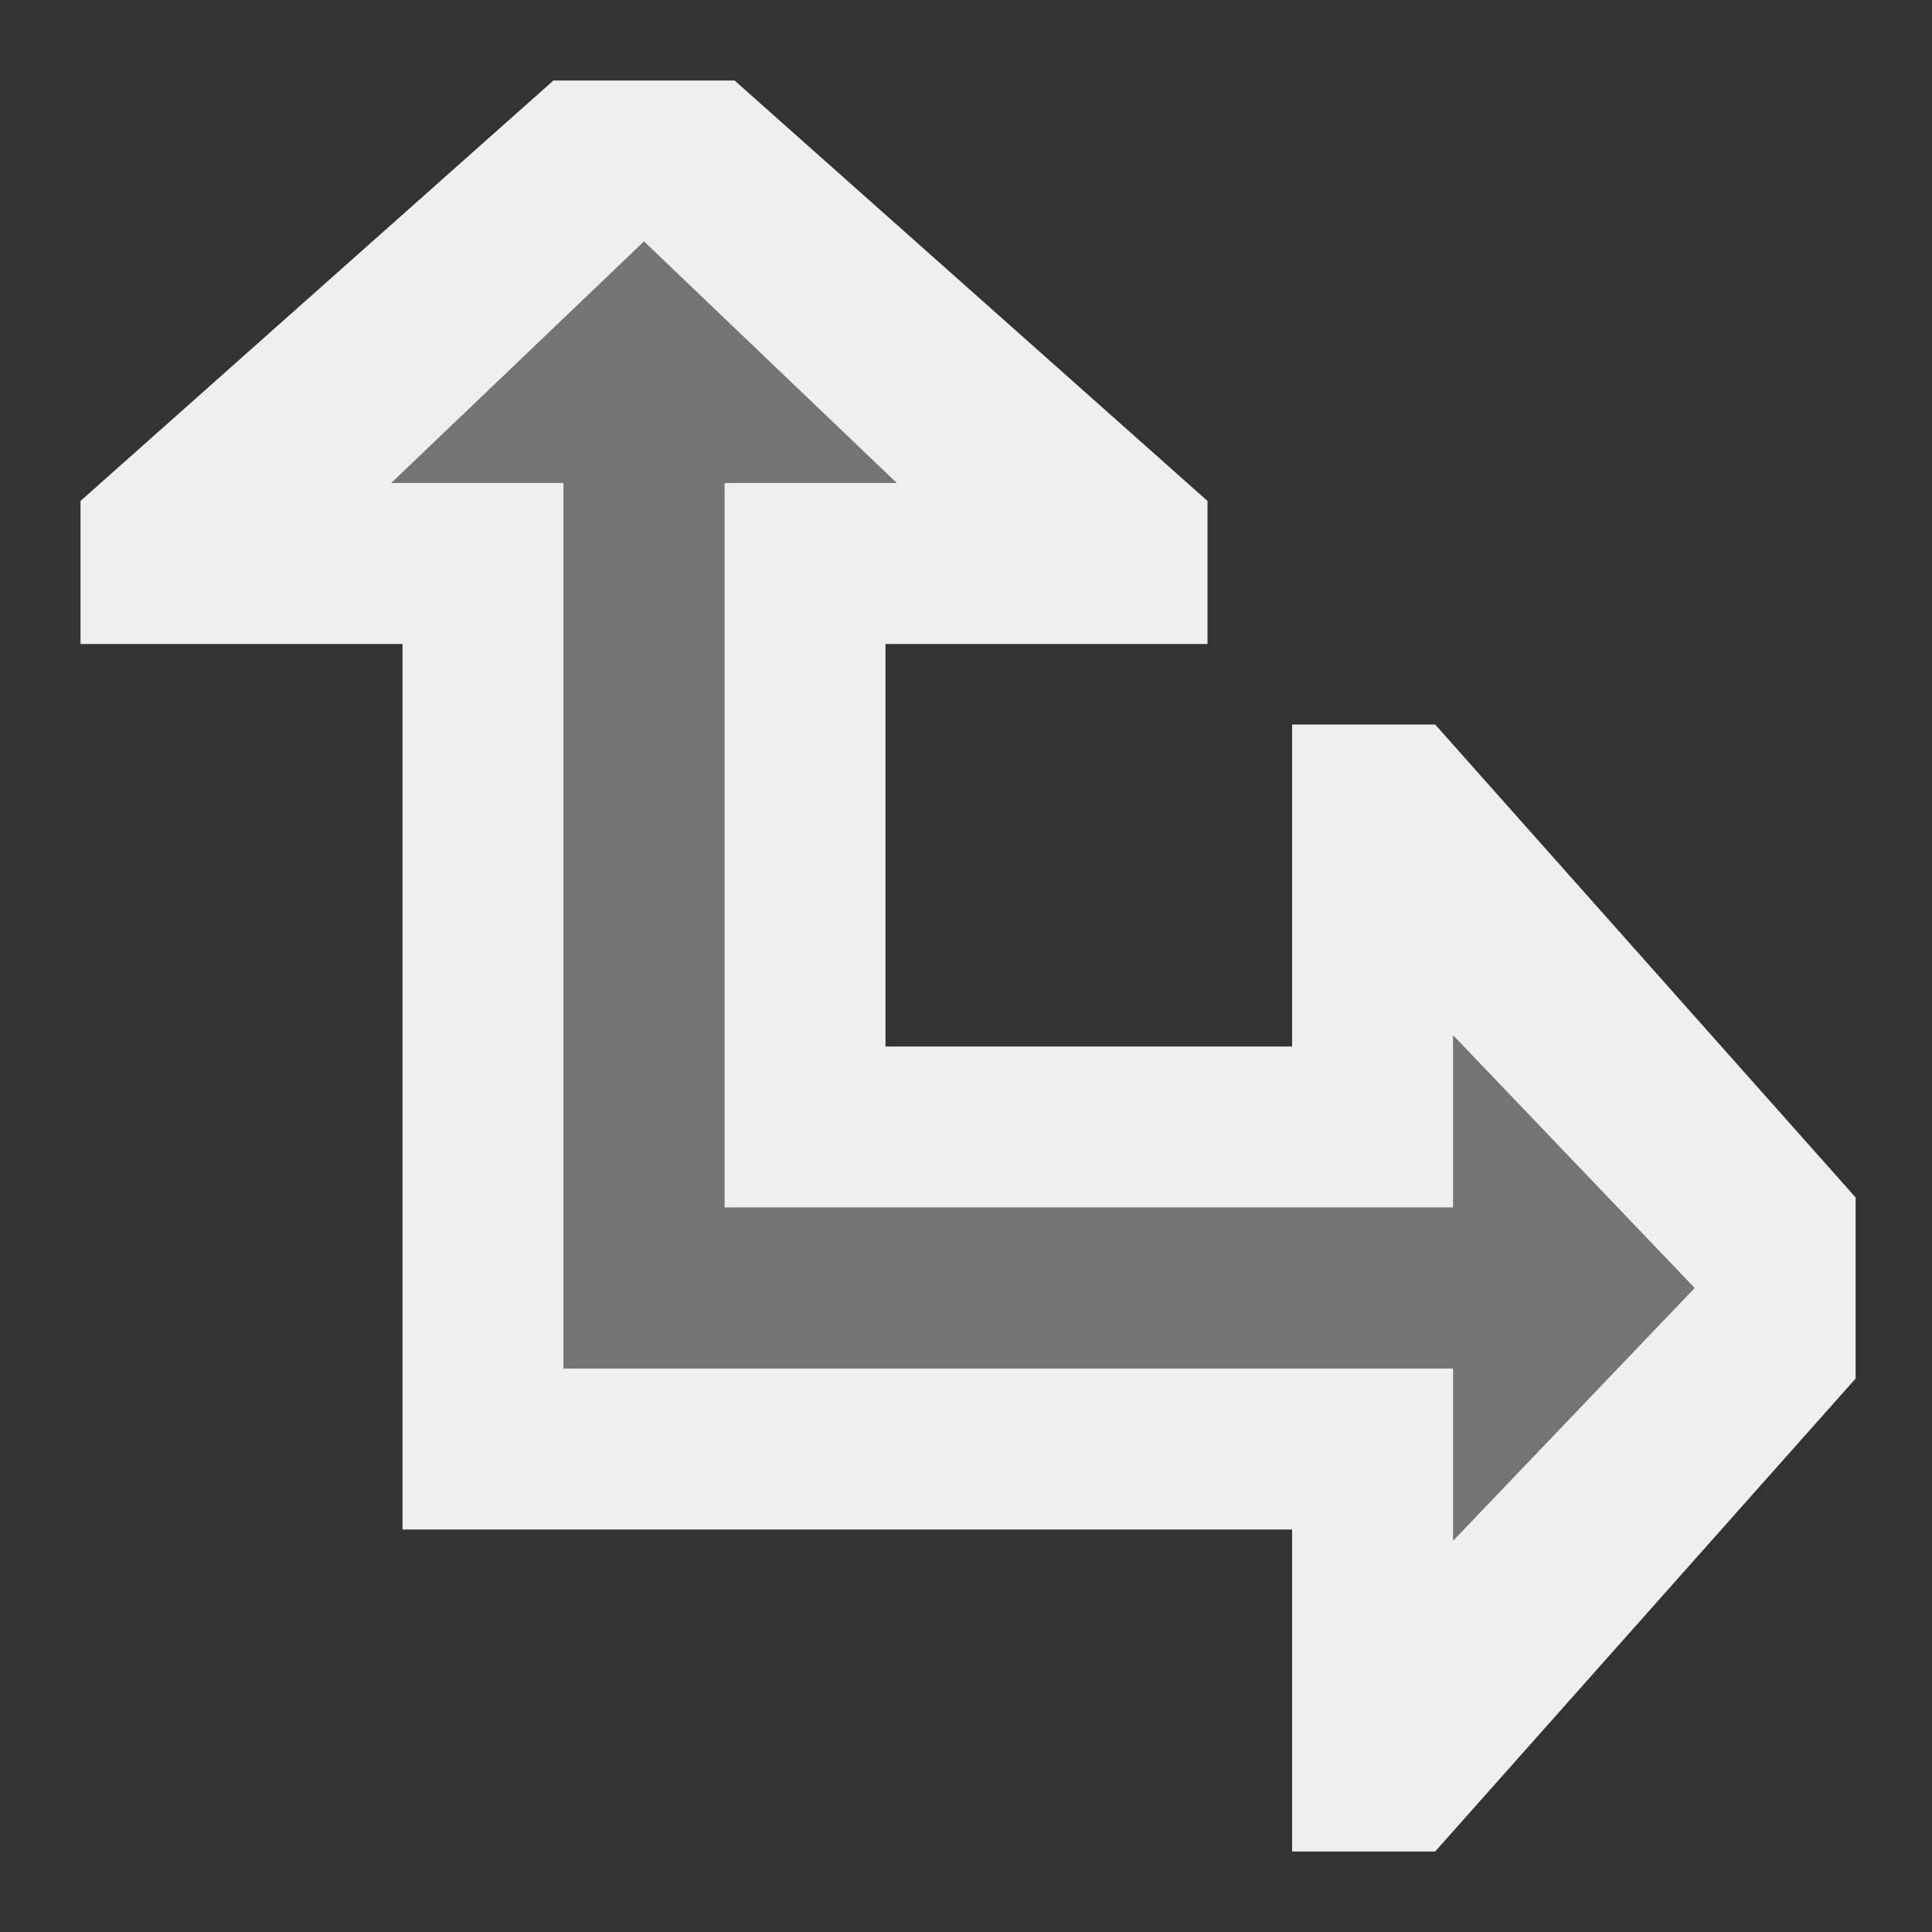 <svg viewBox="0 0 24 24" xmlns="http://www.w3.org/2000/svg"><rect x="0" y="0" width="24" height="24" fill="#333333" stroke="none"/><g fill="#efefef"><path d="m6.875 1-5.875 5.223v1.777h4v11h11.051v4h1.777l5.223-5.875v-2.25l-5.223-5.875h-1.777v4h-5.051v-5h4v-1.777l-5.875-5.223zm1.125 2 3.139 3h-2.139v9h9.051v-2.139l3 3.139-3 3.139v-2.139h-11.051v-11h-2.139z"/><path d="m8 3 3.139 3h-2.139v9h9.051v-2.139l3 3.139-3 3.139v-2.139h-11.051v-11h-2.139z" opacity=".35"/></g></svg>